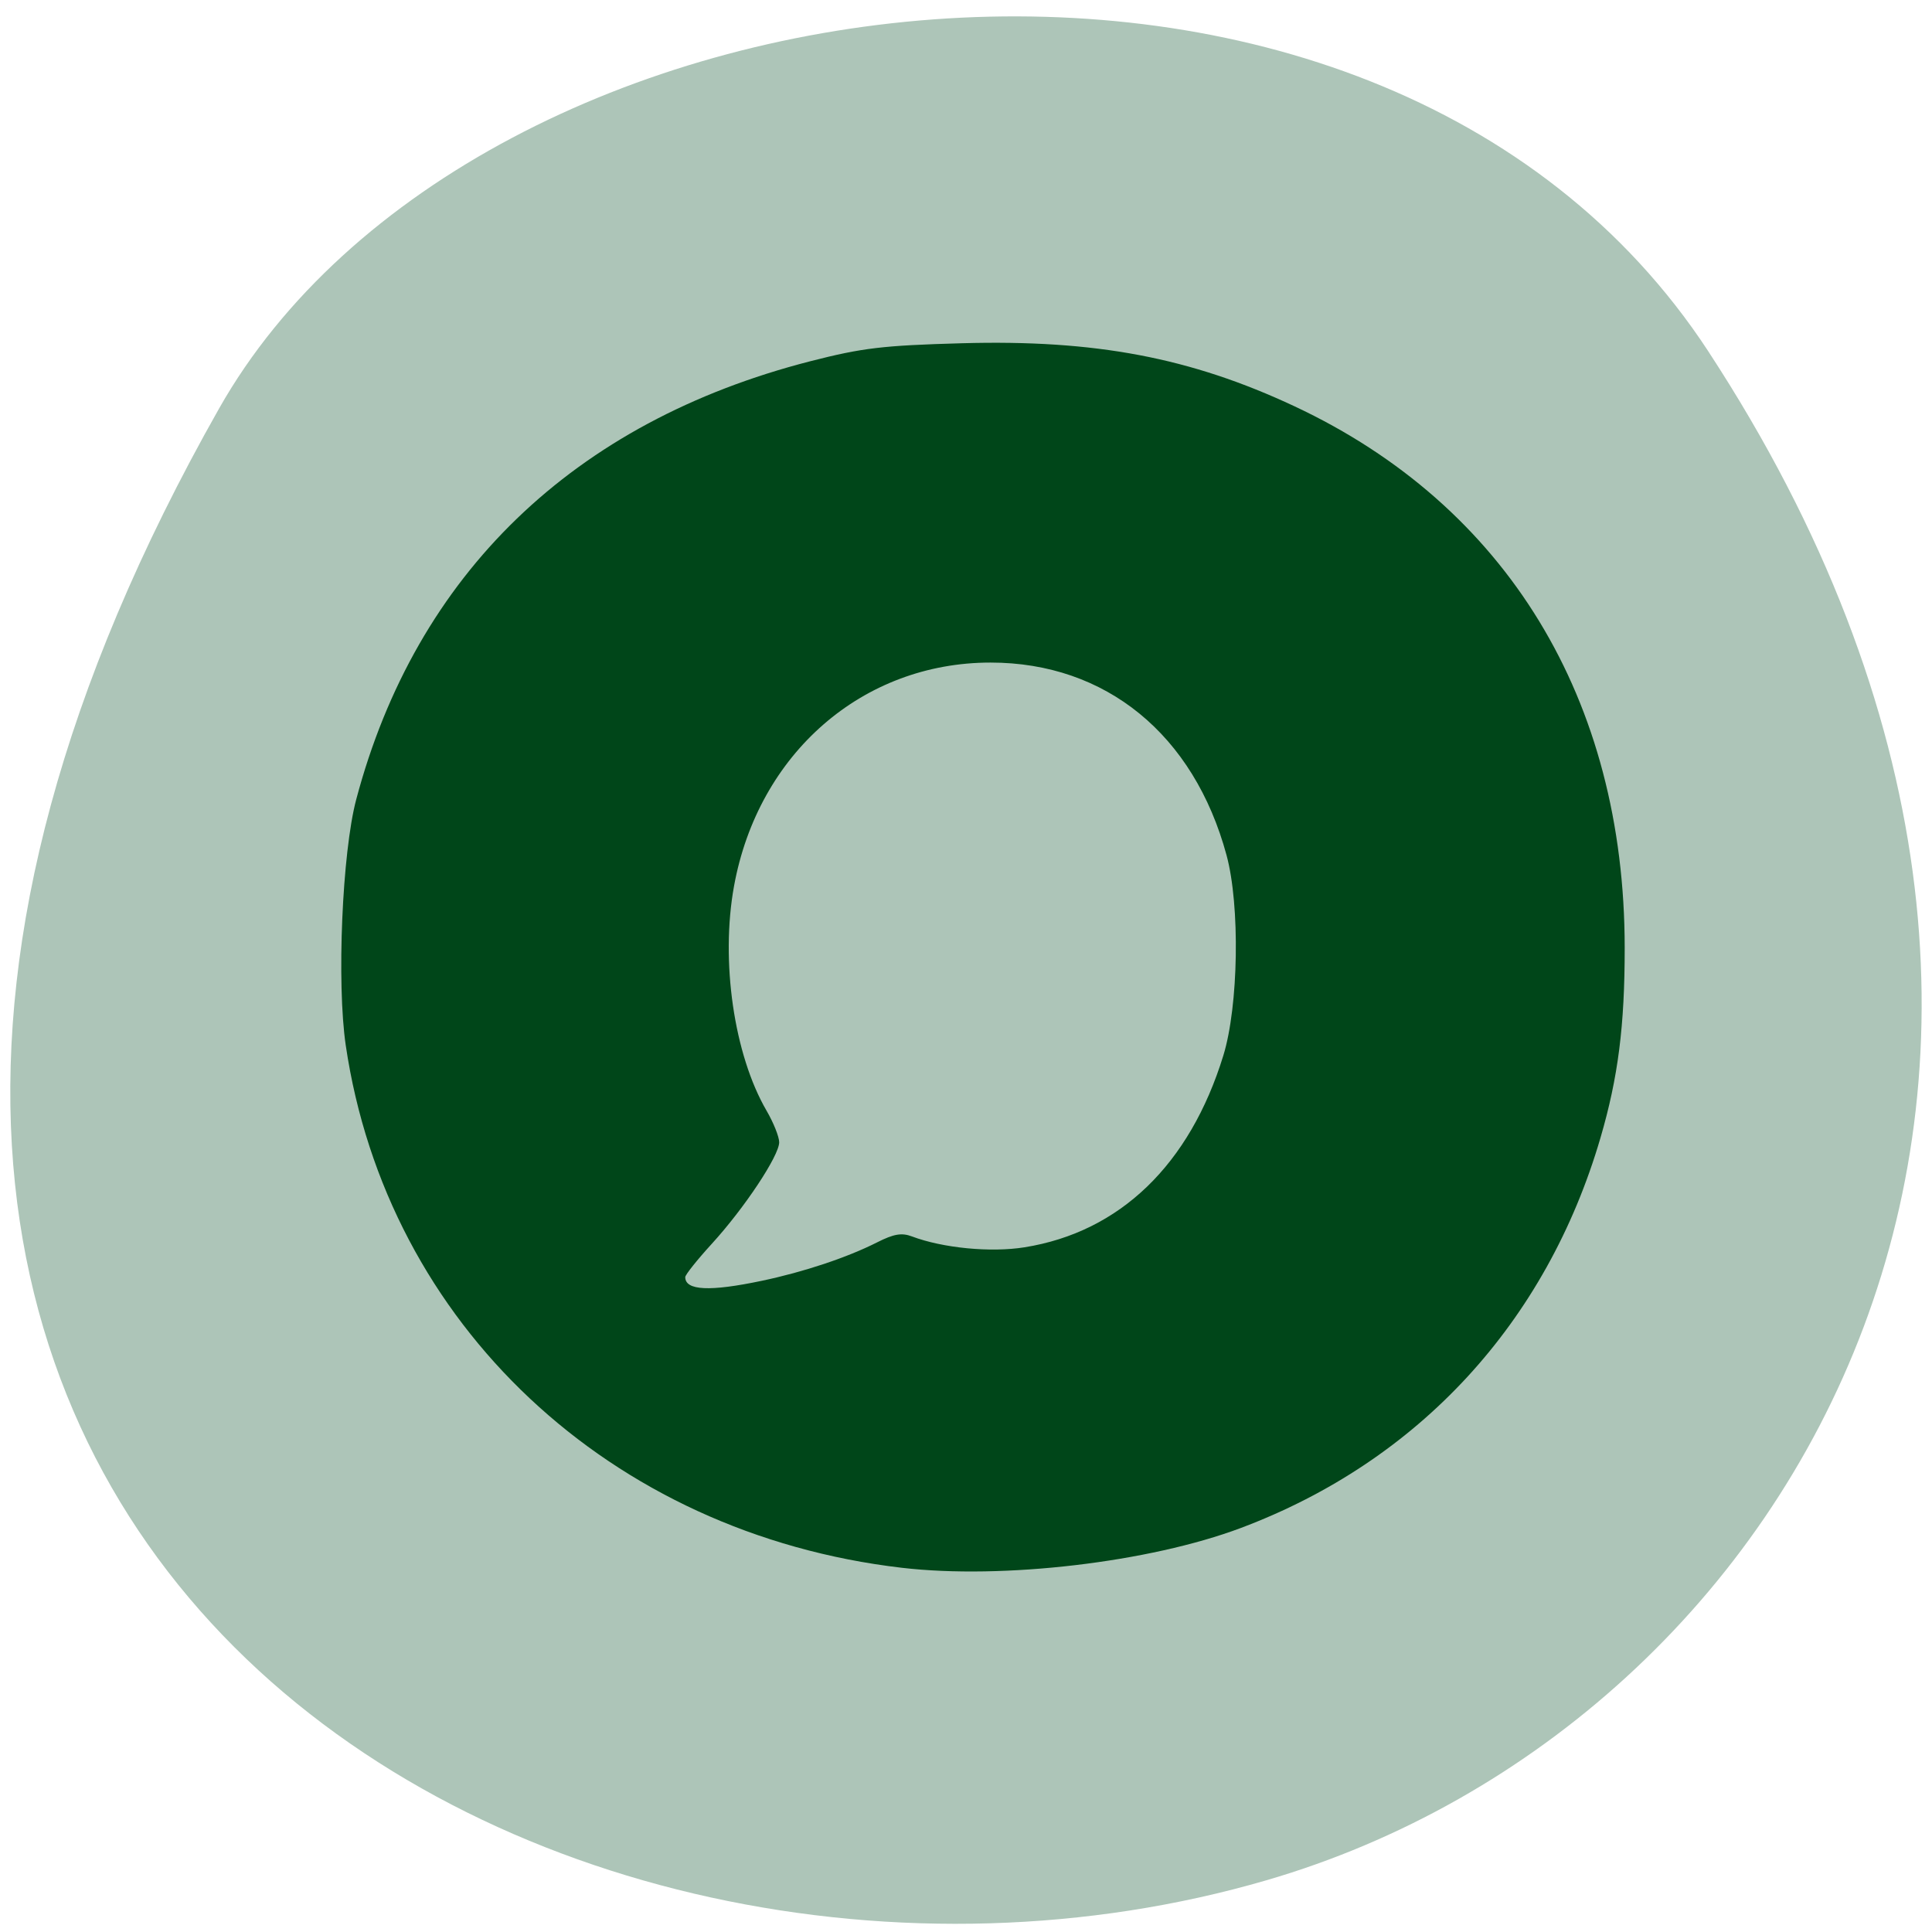 <svg xmlns="http://www.w3.org/2000/svg" viewBox="0 0 256 256"><defs><clipPath><path d="m -24 13 c 0 1.105 -0.672 2 -1.5 2 -0.828 0 -1.5 -0.895 -1.5 -2 0 -1.105 0.672 -2 1.5 -2 0.828 0 1.5 0.895 1.5 2 z" transform="matrix(15.333 0 0 11.5 415 -125.5)"/></clipPath></defs><g fill="#adc5b8" color="#000"><path d="M 225.57,1004.7 C 287.88,909.48 237.6,822.73 167.06,802.15 72.17,774.466 -56.66,847.22 28.23,997.16 c 33.741,59.59 152.95,75.37 197.34,7.545 z" transform="matrix(1 0 0 -1 0.804 1051.28)"/></g><path d="m 155.05 146.49 c -39.886 -4.518 -70.34 -32.27 -75.963 -69.21 -1.254 -8.243 -0.495 -25.563 1.427 -32.594 8.167 -29.872 29.705 -50.03 62.03 -58.07 7.141 -1.774 9.887 -2.09 20.709 -2.384 18.219 -0.494 31.24 1.9 45.44 8.357 28.972 13.172 45.09 38.813 45.1 71.75 0.004 10.328 -0.893 17.16 -3.304 25.16 -7.38 24.493 -24.8 42.835 -49.11 51.708 -12.488 4.558 -32.541 6.845 -46.32 5.284 z m -19.12 -38.03 c 5.756 -1.177 11.637 -3.079 15.729 -5.086 2.292 -1.124 3.366 -1.303 4.762 -0.793 4.235 1.548 10.753 2.159 15.384 1.442 13.03 -2.02 22.575 -10.949 27.16 -25.41 2.082 -6.564 2.303 -19.859 0.44 -26.54 -4.462 -16 -16.496 -25.53 -32.24 -25.53 -17.486 0 -31.735 12.04 -35.04 29.613 -1.868 9.927 -0.012 22.348 4.448 29.775 0.946 1.575 1.72 3.455 1.72 4.177 0 1.779 -4.752 8.726 -9.197 13.444 -2 2.123 -3.636 4.113 -3.636 4.424 0 1.784 3.354 1.939 10.469 0.484 z" fill="#004619" transform="matrix(0.97 0 0 1 -30.898 61.25)"/></svg>